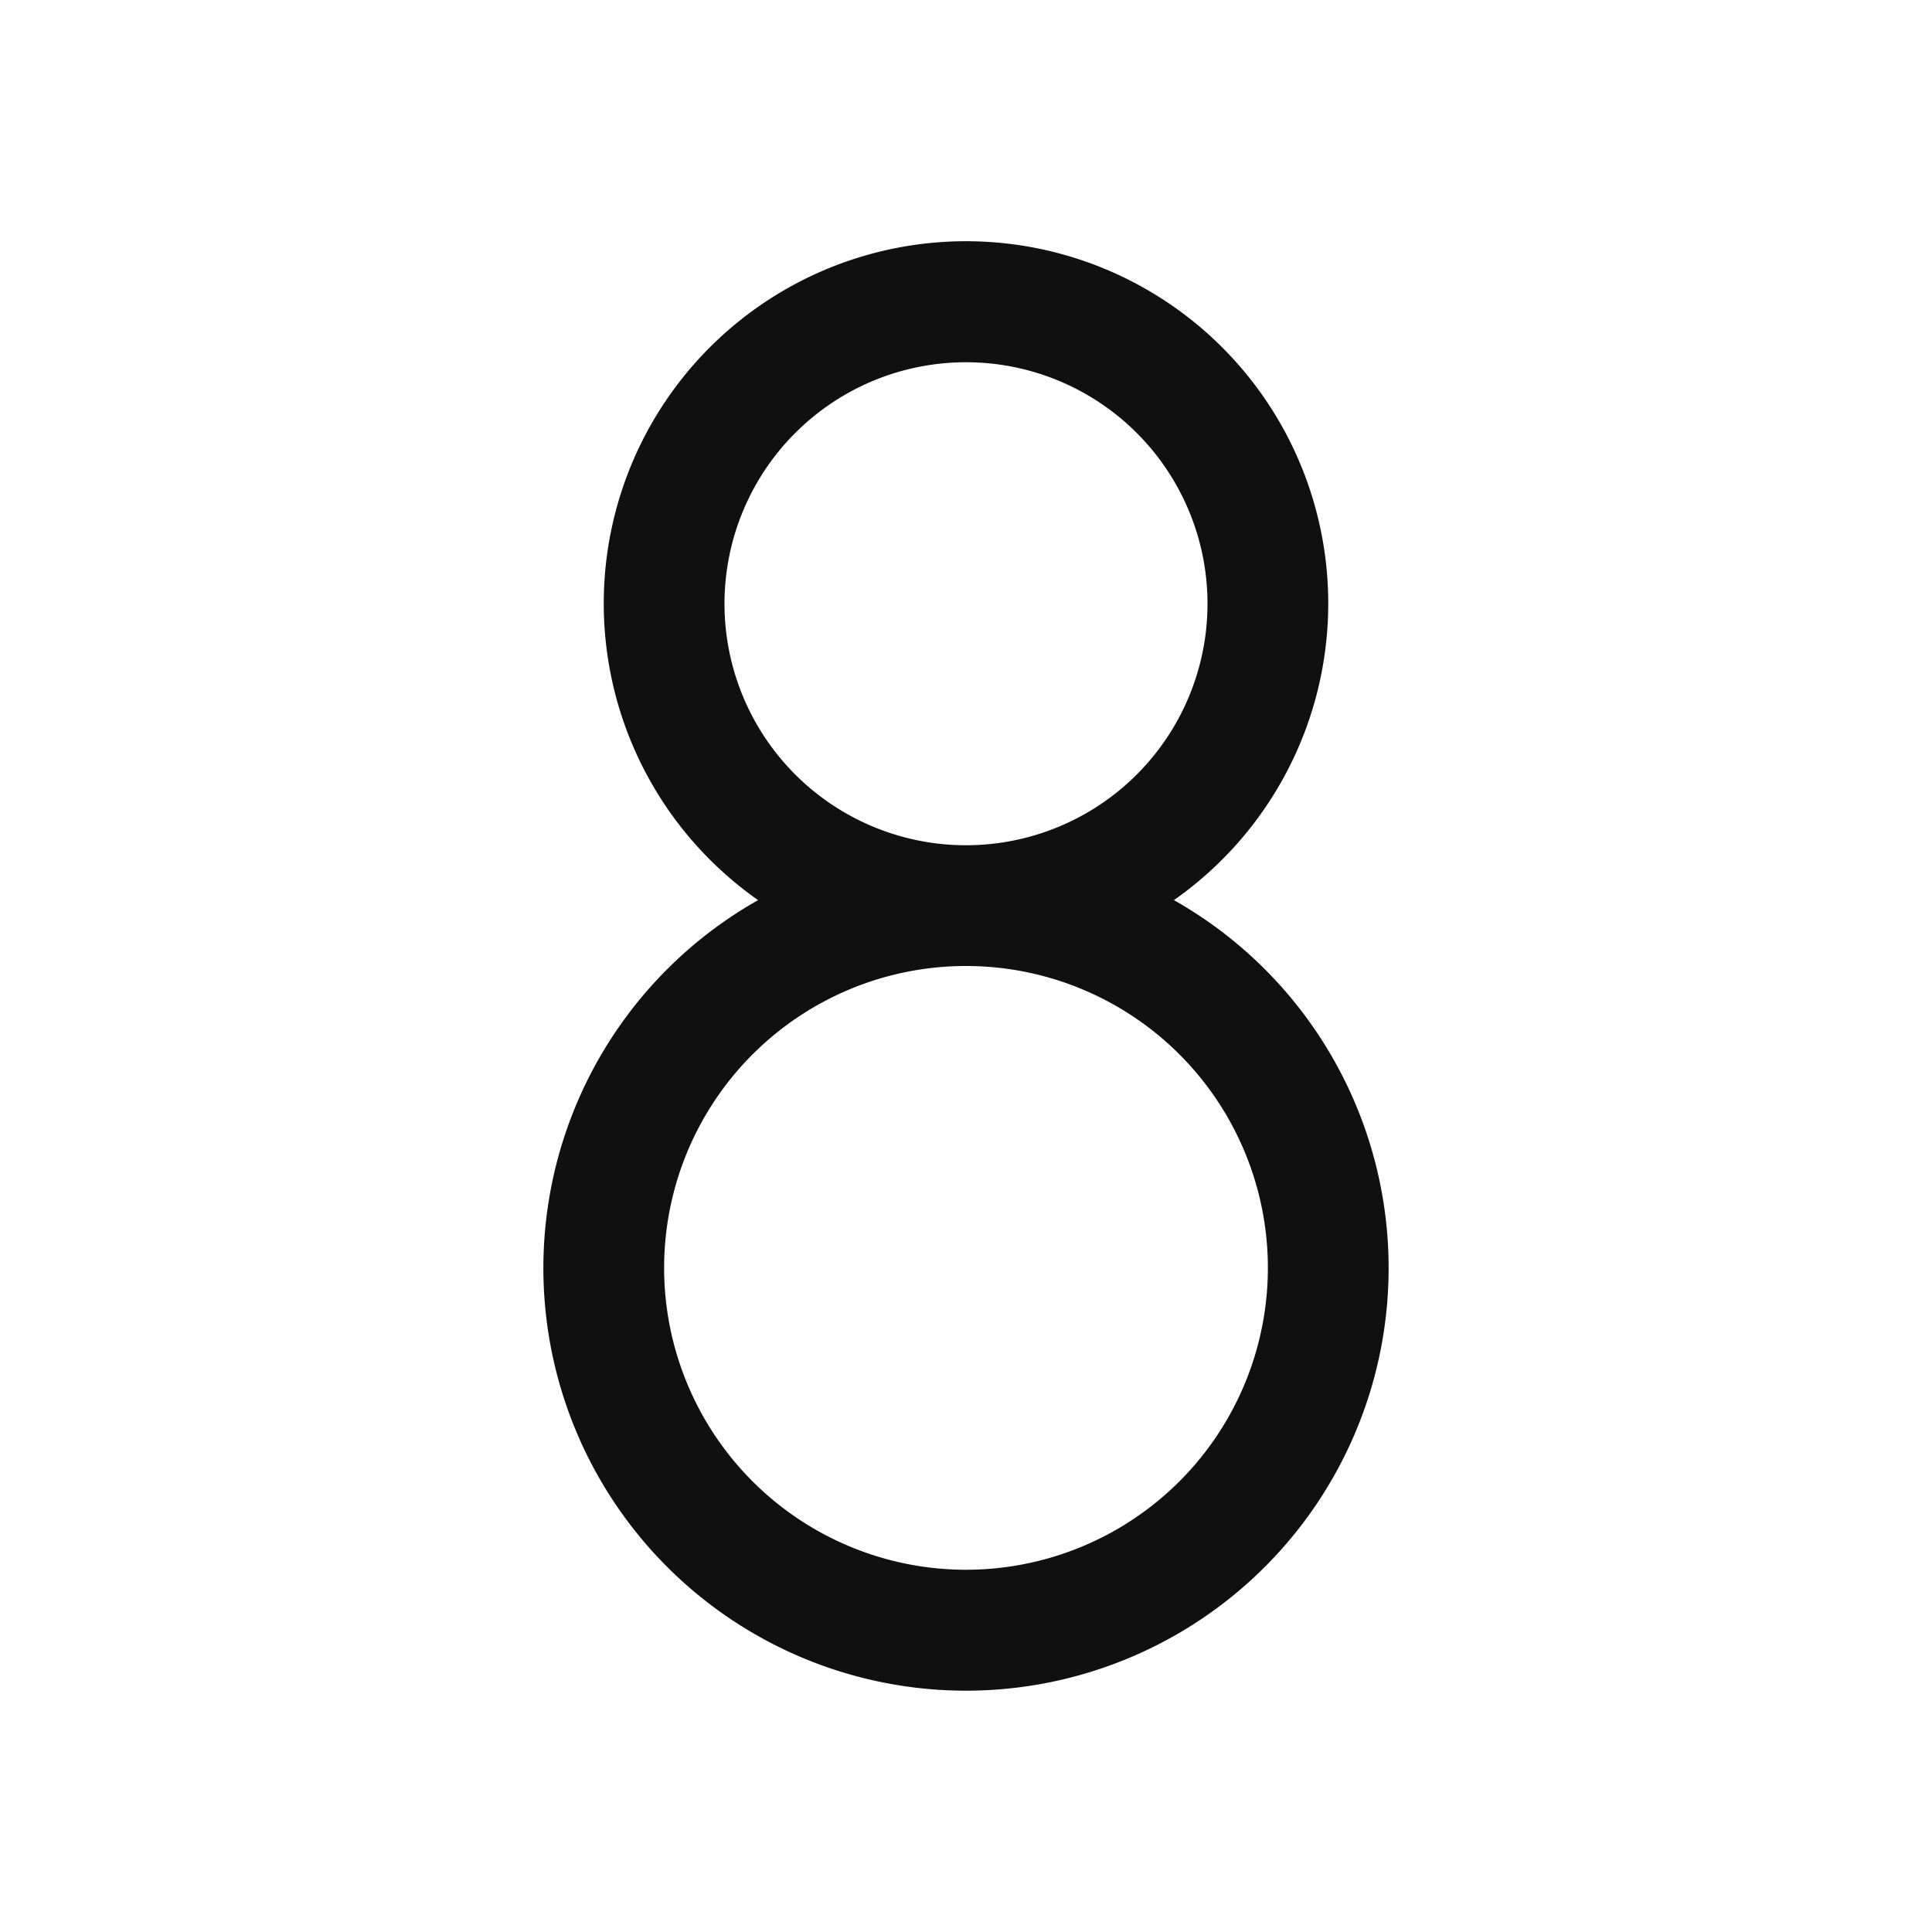 <svg xmlns="http://www.w3.org/2000/svg" viewBox="0 0 256 256" fill="#101010"><path d="M155.55,119.27a48,48,0,1,0-55.1,0,56,56,0,1,0,55.1,0ZM96,80a32,32,0,1,1,32,32A32,32,0,0,1,96,80Zm32,128a40,40,0,1,1,40-40A40,40,0,0,1,128,208Z"/></svg>